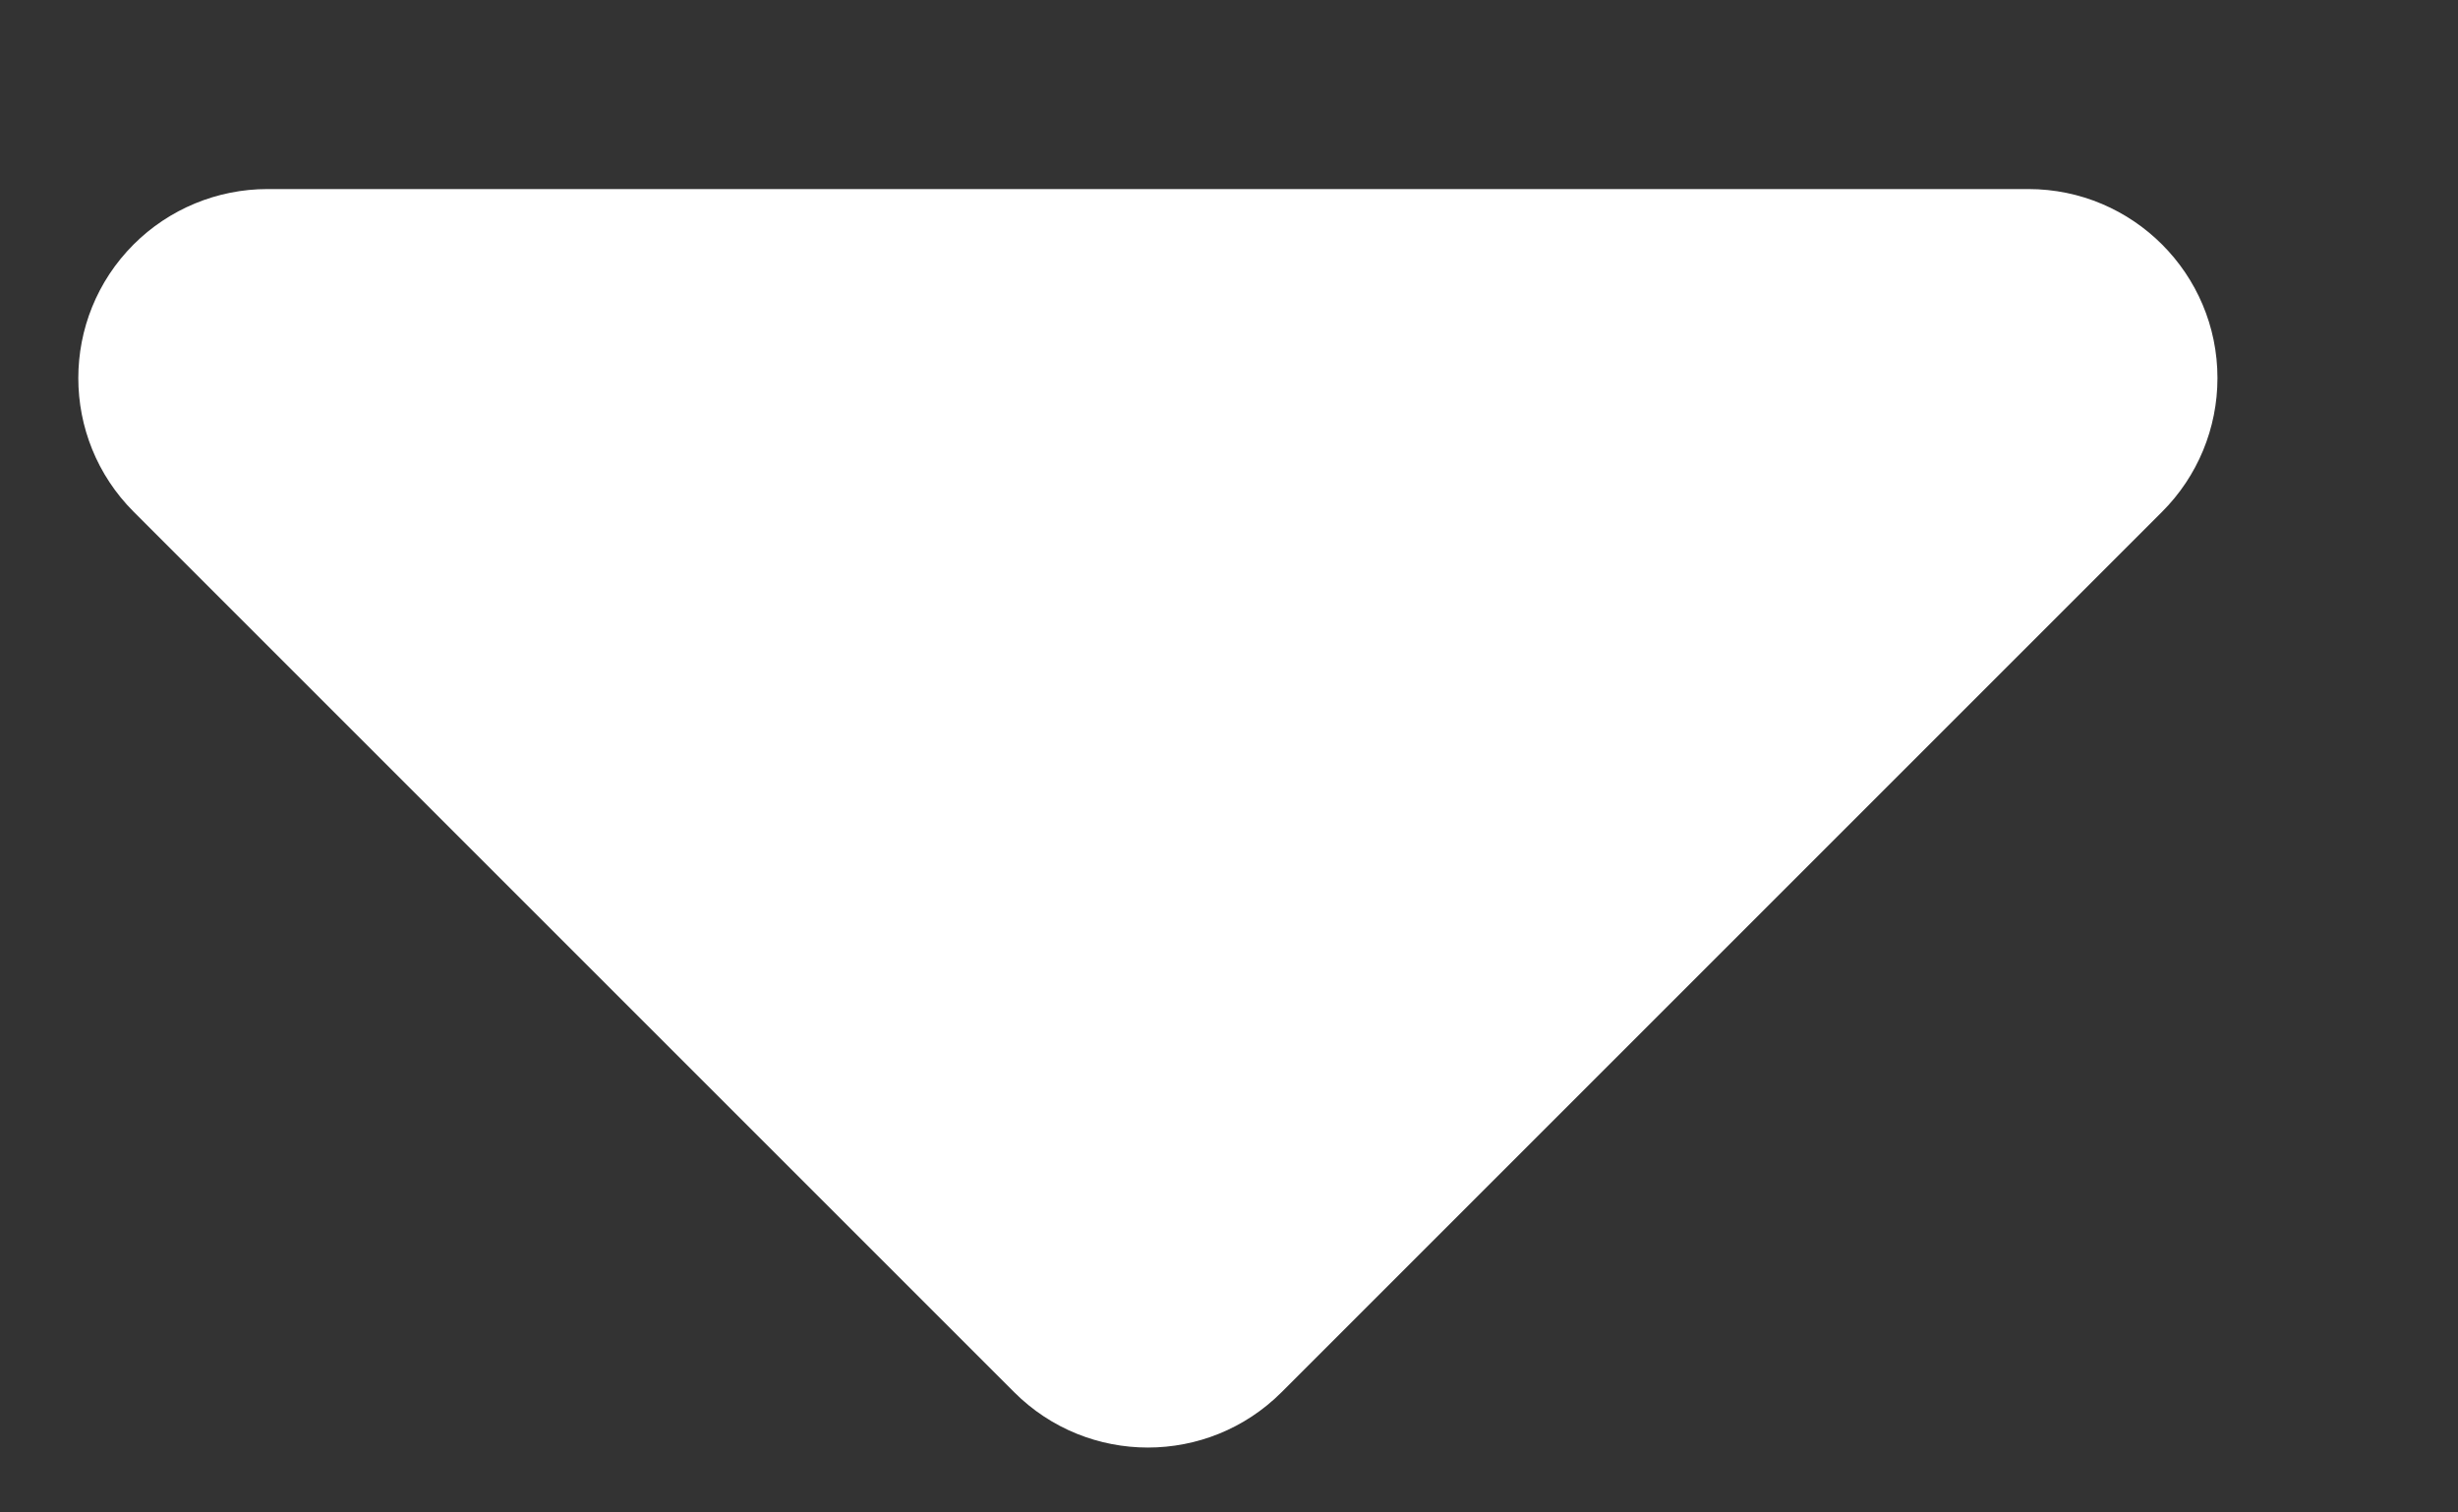 <?xml version="1.0" encoding="UTF-8"?>
<svg width="13px" height="8px" viewBox="0 0 13 8" version="1.1" xmlns="http://www.w3.org/2000/svg"
    xmlns:xlink="http://www.w3.org/1999/xlink">
    <rect x="0" y="0" width="13" height="8" fill="#333333" stroke="none"/>
    <title>下拉</title>
    <g id="页面-1" stroke="none" stroke-width="1" fill="none" fill-rule="evenodd">
        <g id="浅色-弹窗" transform="translate(-303, -781)" fill="#ffffff">
            <g id="编组-12备份-3" transform="translate(20, 639)">
                <g id="编组-11" transform="translate(30, 127)">
                    <g id="下拉" transform="translate(252, 8.929)">
                        <path
                            d="M12.071,4.485 L12.071,11.071 C12.071,11.623 11.623,12.071 11.071,12.071 L4.485,12.071 C3.933,12.071 3.485,11.623 3.485,11.071 C3.485,10.806 3.591,10.551 3.778,10.364 L10.364,3.778 C10.754,3.388 11.388,3.388 11.778,3.778 C11.966,3.966 12.071,4.22 12.071,4.485 Z"
                            id="矩形"
                            transform="translate(7.071, 7.071) rotate(-315) translate(-7.071, -7.071) ">
                        </path>
                    </g>
                </g>
            </g>
        </g>
    </g>
</svg>